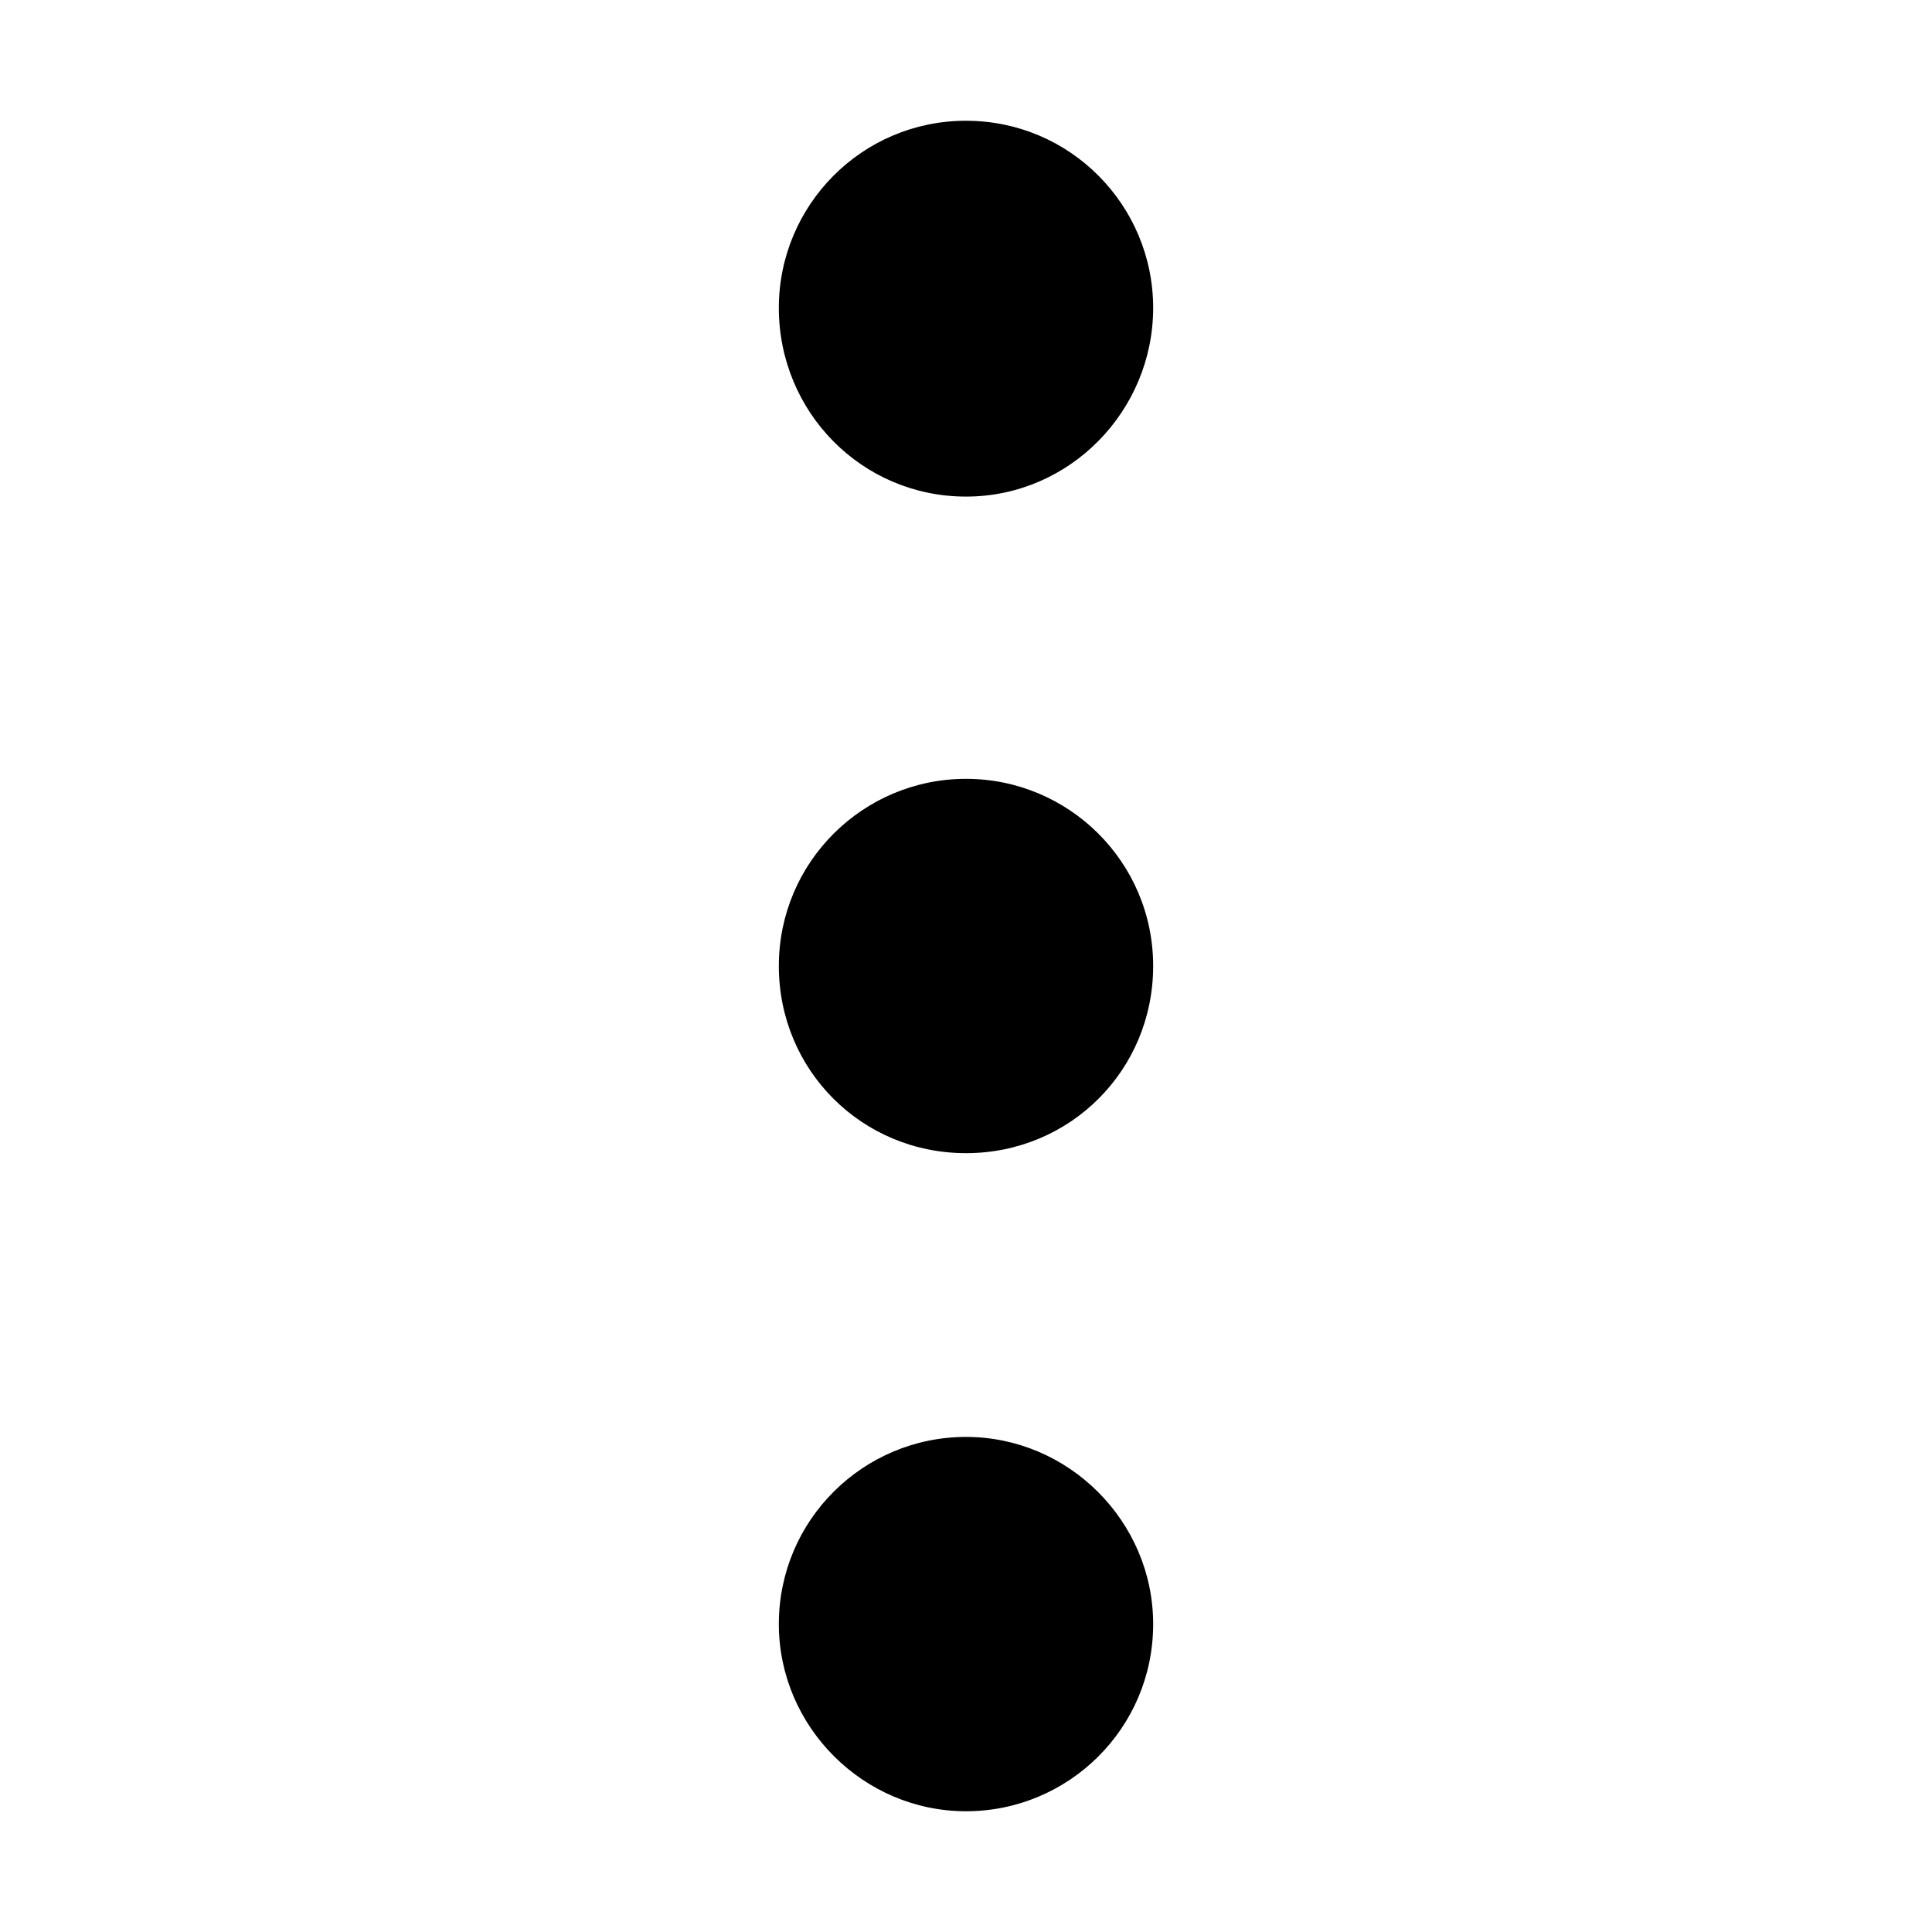 <svg class="icon" viewBox="0 0 1024 1024" version="1.1" xmlns="http://www.w3.org/2000/svg"
     width="16" height="16">
    <path d="M412.8 860.8c0-55.2 44.8-99.2 99.2-99.2s99.2 44.8 99.2 99.2c0 55.2-44.8 99.2-99.2 99.2s-99.2-44.8-99.2-99.2z m0-348.8c0-55.2 44.8-99.2 99.2-99.2S611.2 456.8 611.2 512 567.2 611.2 512 611.2 412.8 567.2 412.8 512z m0-348.8C412.8 108.8 456.8 64 512 64s99.2 44.8 99.2 99.2S567.2 263.2 512 263.2s-99.2-44.8-99.2-100z"
          ></path>
</svg>